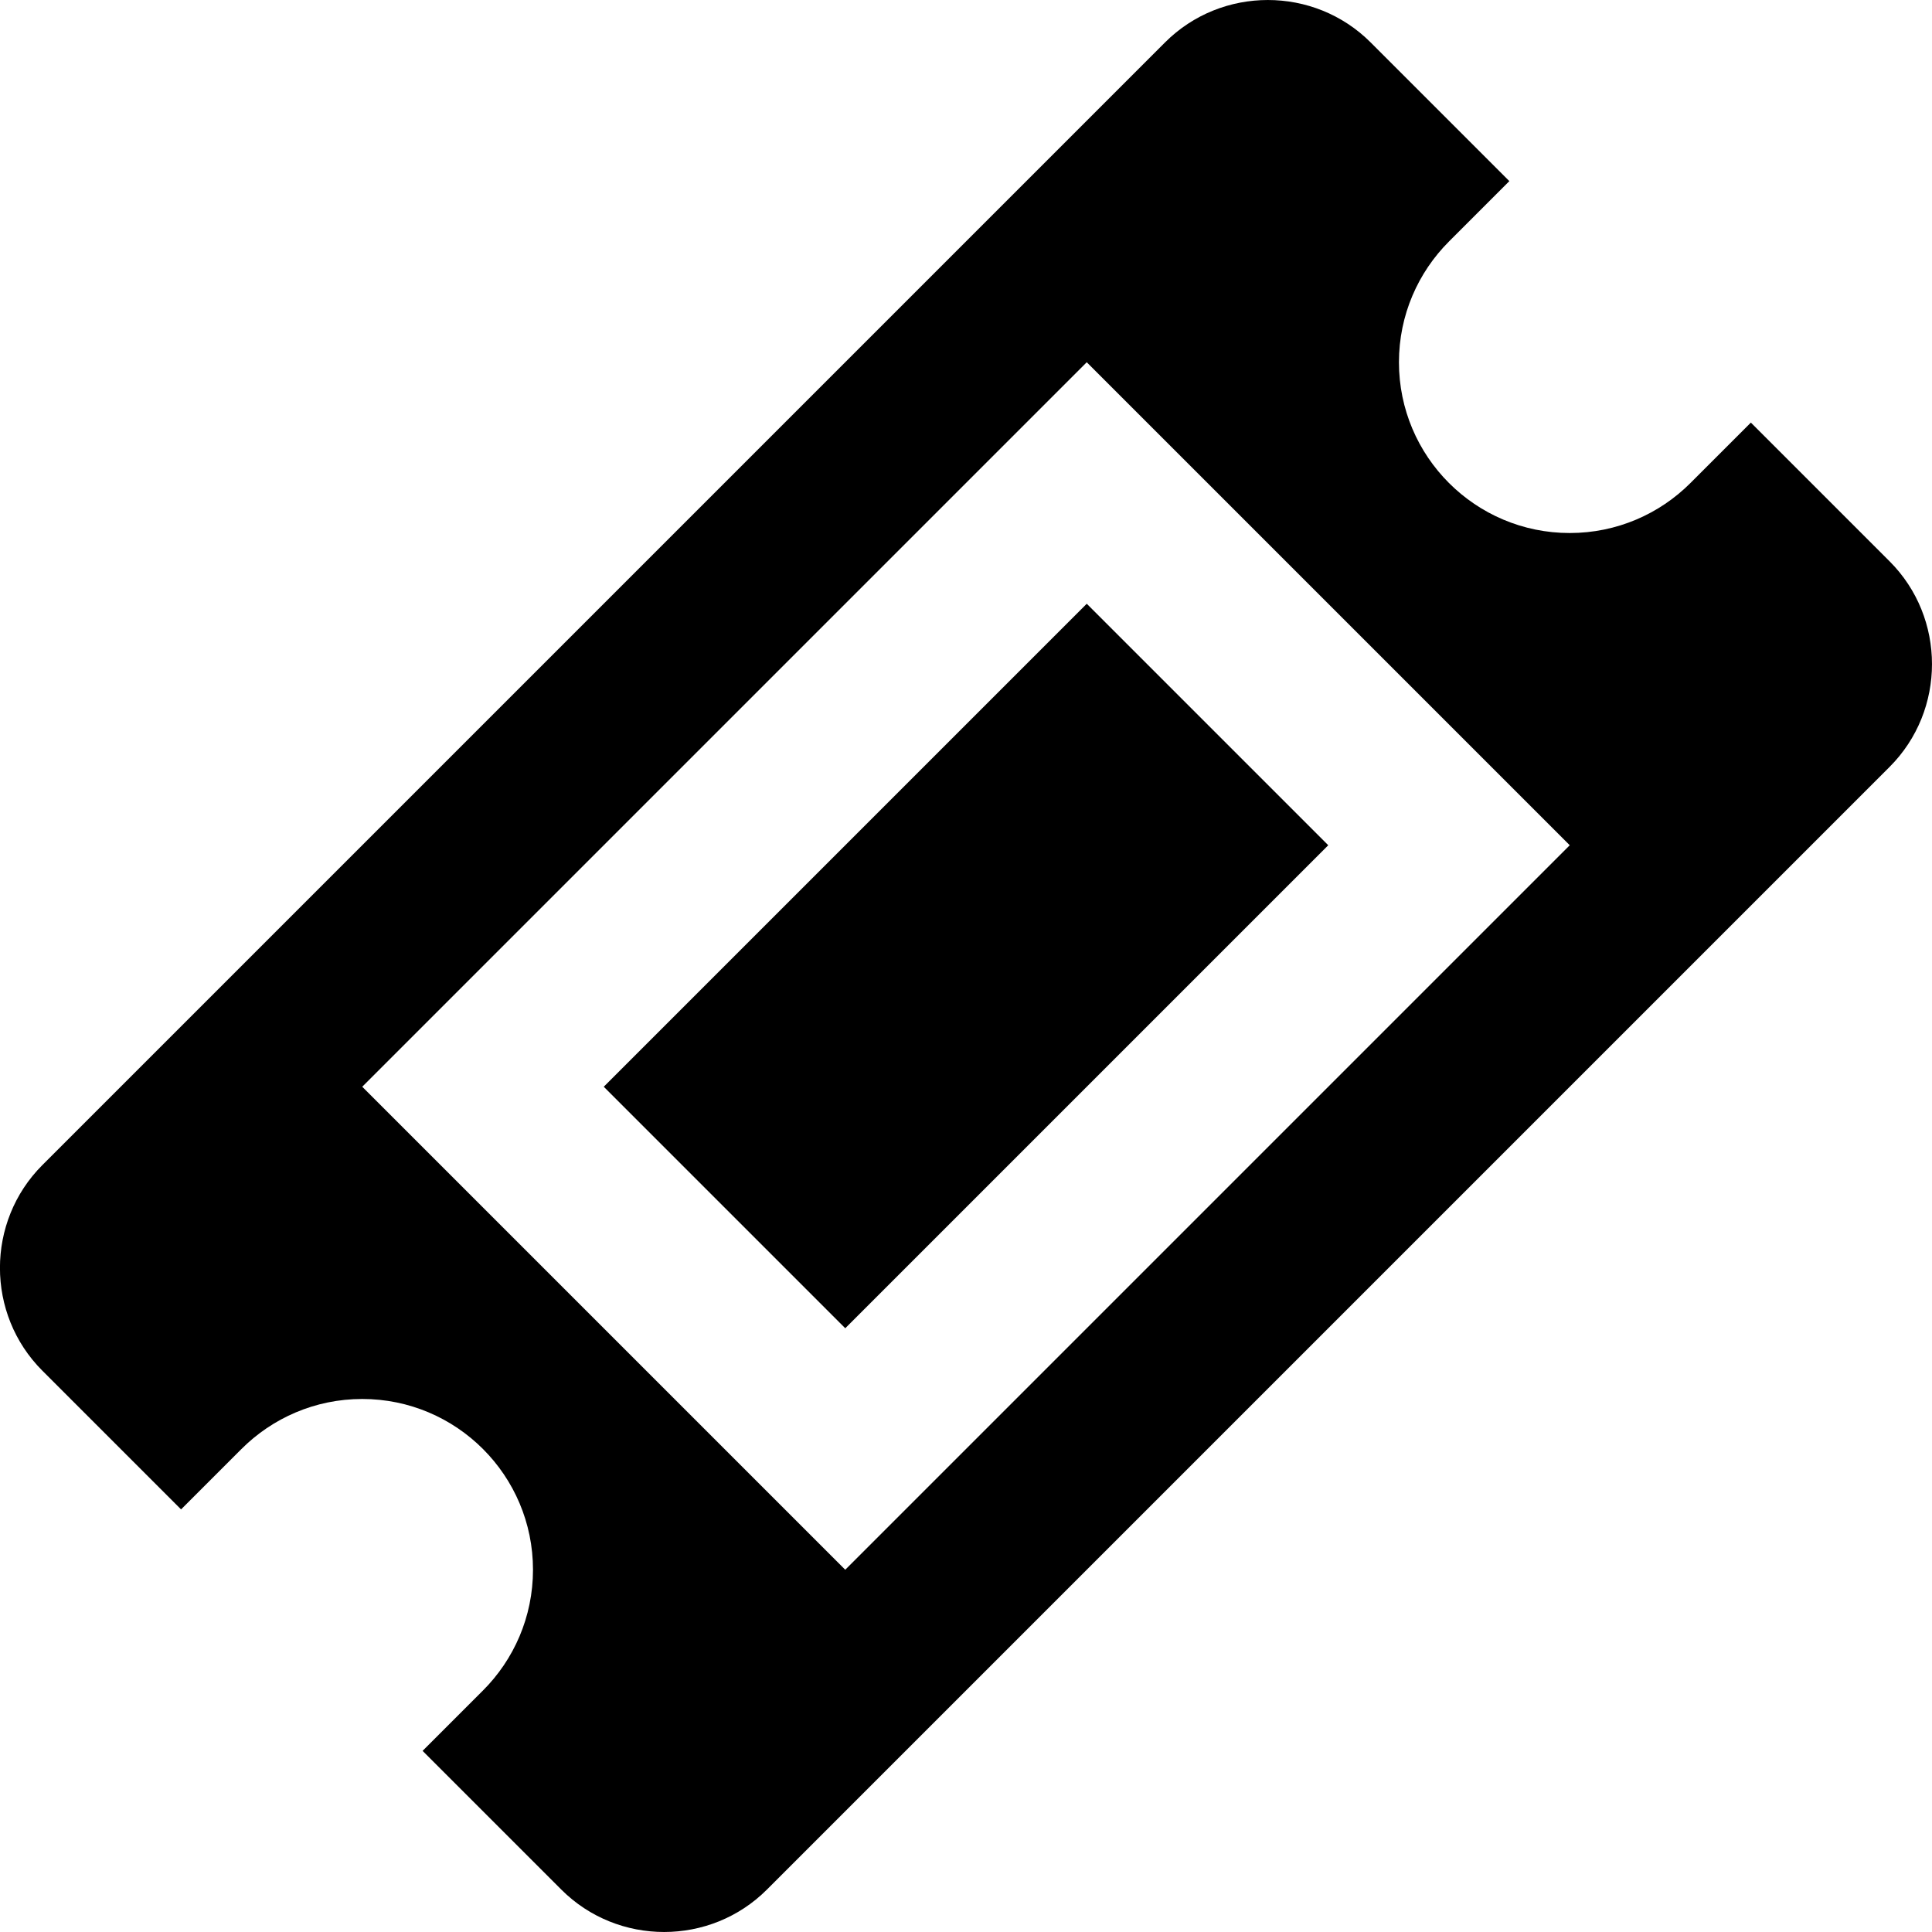<?xml version="1.0" encoding="utf-8"?>
<!-- Generated by IcoMoon.io -->
<!DOCTYPE svg PUBLIC "-//W3C//DTD SVG 1.1//EN" "http://www.w3.org/Graphics/SVG/1.1/DTD/svg11.dtd">
<svg version="1.1" xmlns="http://www.w3.org/2000/svg" xmlns:xlink="http://www.w3.org/1999/xlink" width="64" height="64" viewBox="0 0 64 64">
<path d="M36 20l8 8-16 16-8-8zM62.595 18.594l-4.595-4.595-2.001 2.001c-1.024 1.024-2.438 1.657-4 1.657-3.124 0-5.657-2.533-5.657-5.657 0-1.563 0.634-2.977 1.658-4.001l1.999-1.999-4.595-4.595c-1.873-1.873-4.938-1.873-6.811 0l-37.19 37.19c-1.873 1.873-1.873 4.938 0 6.811l4.595 4.595 1.998-1.998c1.024-1.025 2.439-1.66 4.003-1.66 3.124 0 5.657 2.533 5.657 5.657 0 1.563-0.634 2.977-1.658 4.001l-1.999 1.999 4.595 4.595c1.873 1.873 4.938 1.873 6.811 0l37.19-37.19c1.873-1.873 1.873-4.939 0-6.811zM28 52l-16-16 24-24 16 16-24 24z"></path>
</svg>
